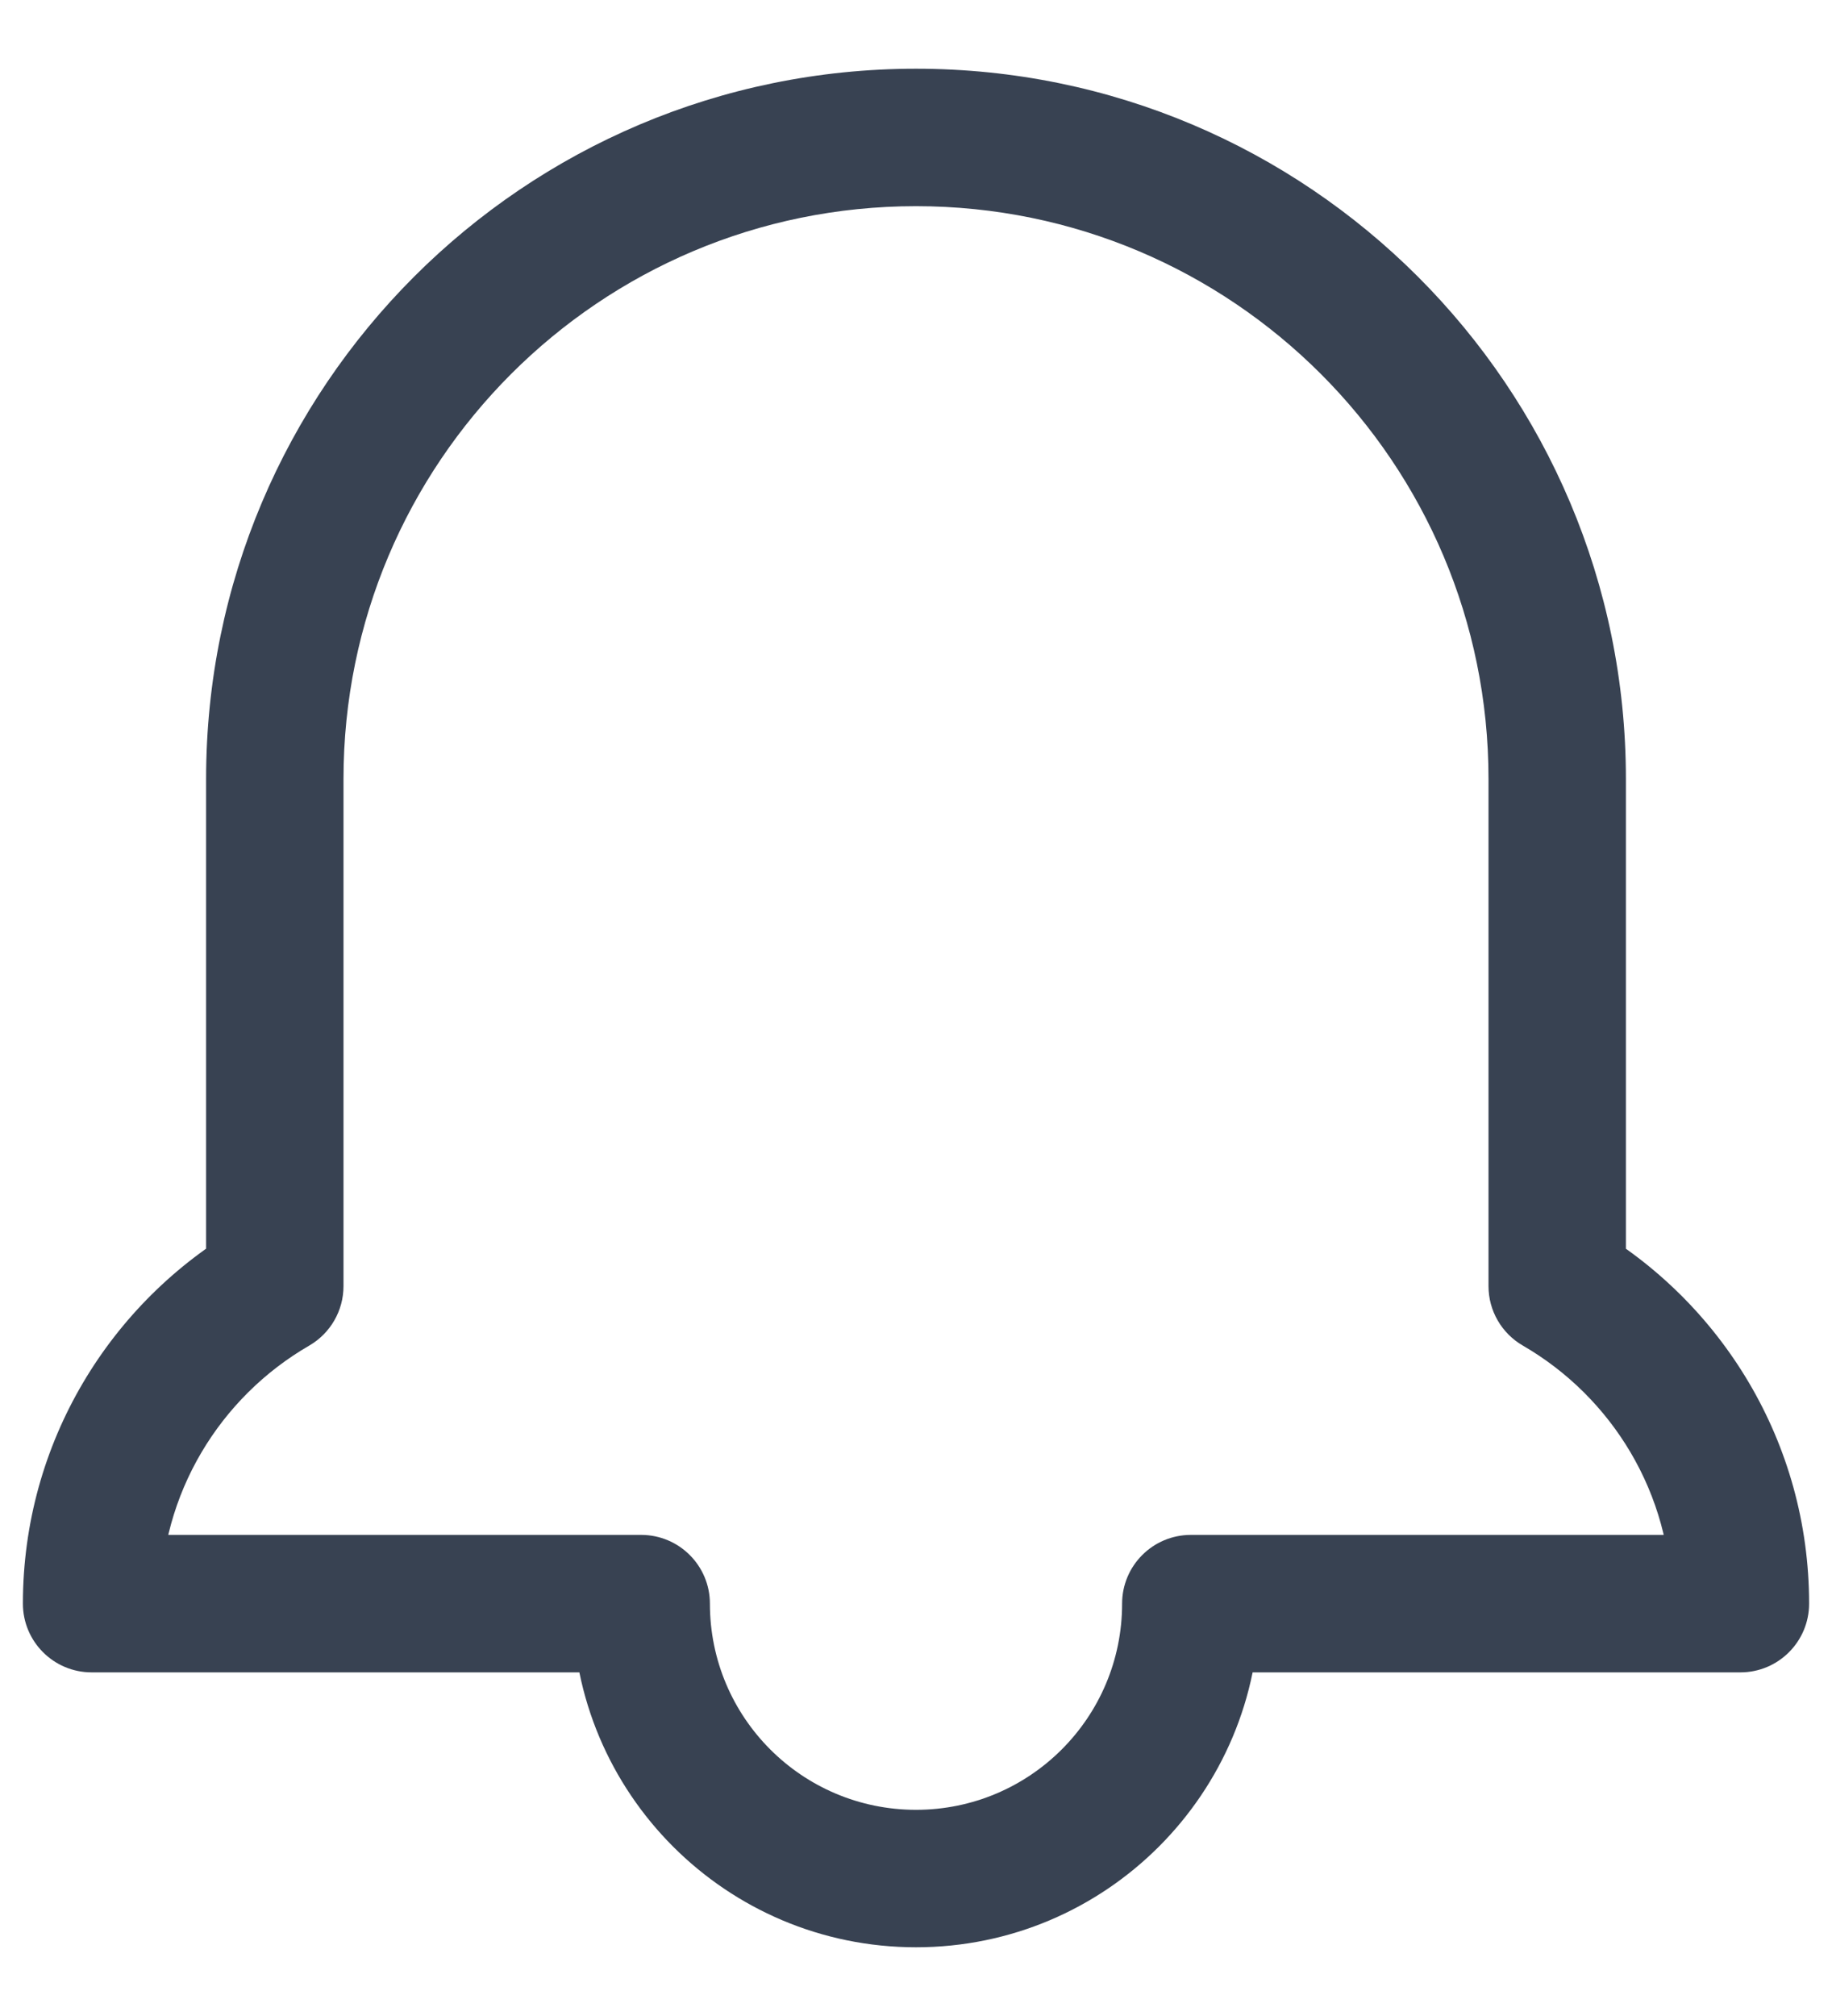 <svg width="20" height="22" viewBox="0 0 20 22" fill="none" xmlns="http://www.w3.org/2000/svg">
<path d="M17 14.035H16.25C16.25 14.303 16.393 14.55 16.625 14.684L17 14.035ZM19 17.5V18.25C19.414 18.25 19.75 17.914 19.75 17.5H19ZM13 17.5V16.75C12.586 16.75 12.25 17.086 12.25 17.5H13ZM7 17.5H7.75C7.75 17.086 7.414 16.75 7 16.75V17.5ZM1 17.5H0.25C0.25 17.914 0.586 18.25 1 18.25L1 17.5ZM3 14.035L3.376 14.684C3.607 14.55 3.75 14.303 3.75 14.035H3ZM10 0.75C5.72 0.75 2.25 4.22 2.25 8.5H3.75C3.75 5.048 6.548 2.25 10 2.25V0.75ZM17.75 8.5C17.75 4.22 14.28 0.75 10 0.75V2.25C13.452 2.25 16.25 5.048 16.25 8.5H17.75ZM17.75 14.035V8.5H16.25V14.035H17.75ZM19.75 17.5C19.75 15.741 18.793 14.206 17.375 13.386L16.625 14.684C17.598 15.247 18.25 16.298 18.25 17.5H19.75ZM17 18.25H19V16.75H17V18.25ZM13 18.25H17V16.75H13V18.25ZM12.25 17.5C12.25 18.743 11.243 19.75 10 19.75V21.25C12.071 21.25 13.75 19.571 13.75 17.5H12.25ZM10 19.75C8.757 19.75 7.75 18.743 7.75 17.5H6.25C6.25 19.571 7.929 21.25 10 21.25V19.75ZM3 18.25H7V16.75H3V18.25ZM1 18.25H3V16.75H1V18.25ZM2.624 13.386C1.207 14.206 0.25 15.741 0.25 17.5H1.75C1.75 16.298 2.402 15.247 3.376 14.684L2.624 13.386ZM2.25 8.5V14.035H3.75V8.5H2.25Z" fill="#384252"/>
</svg>
